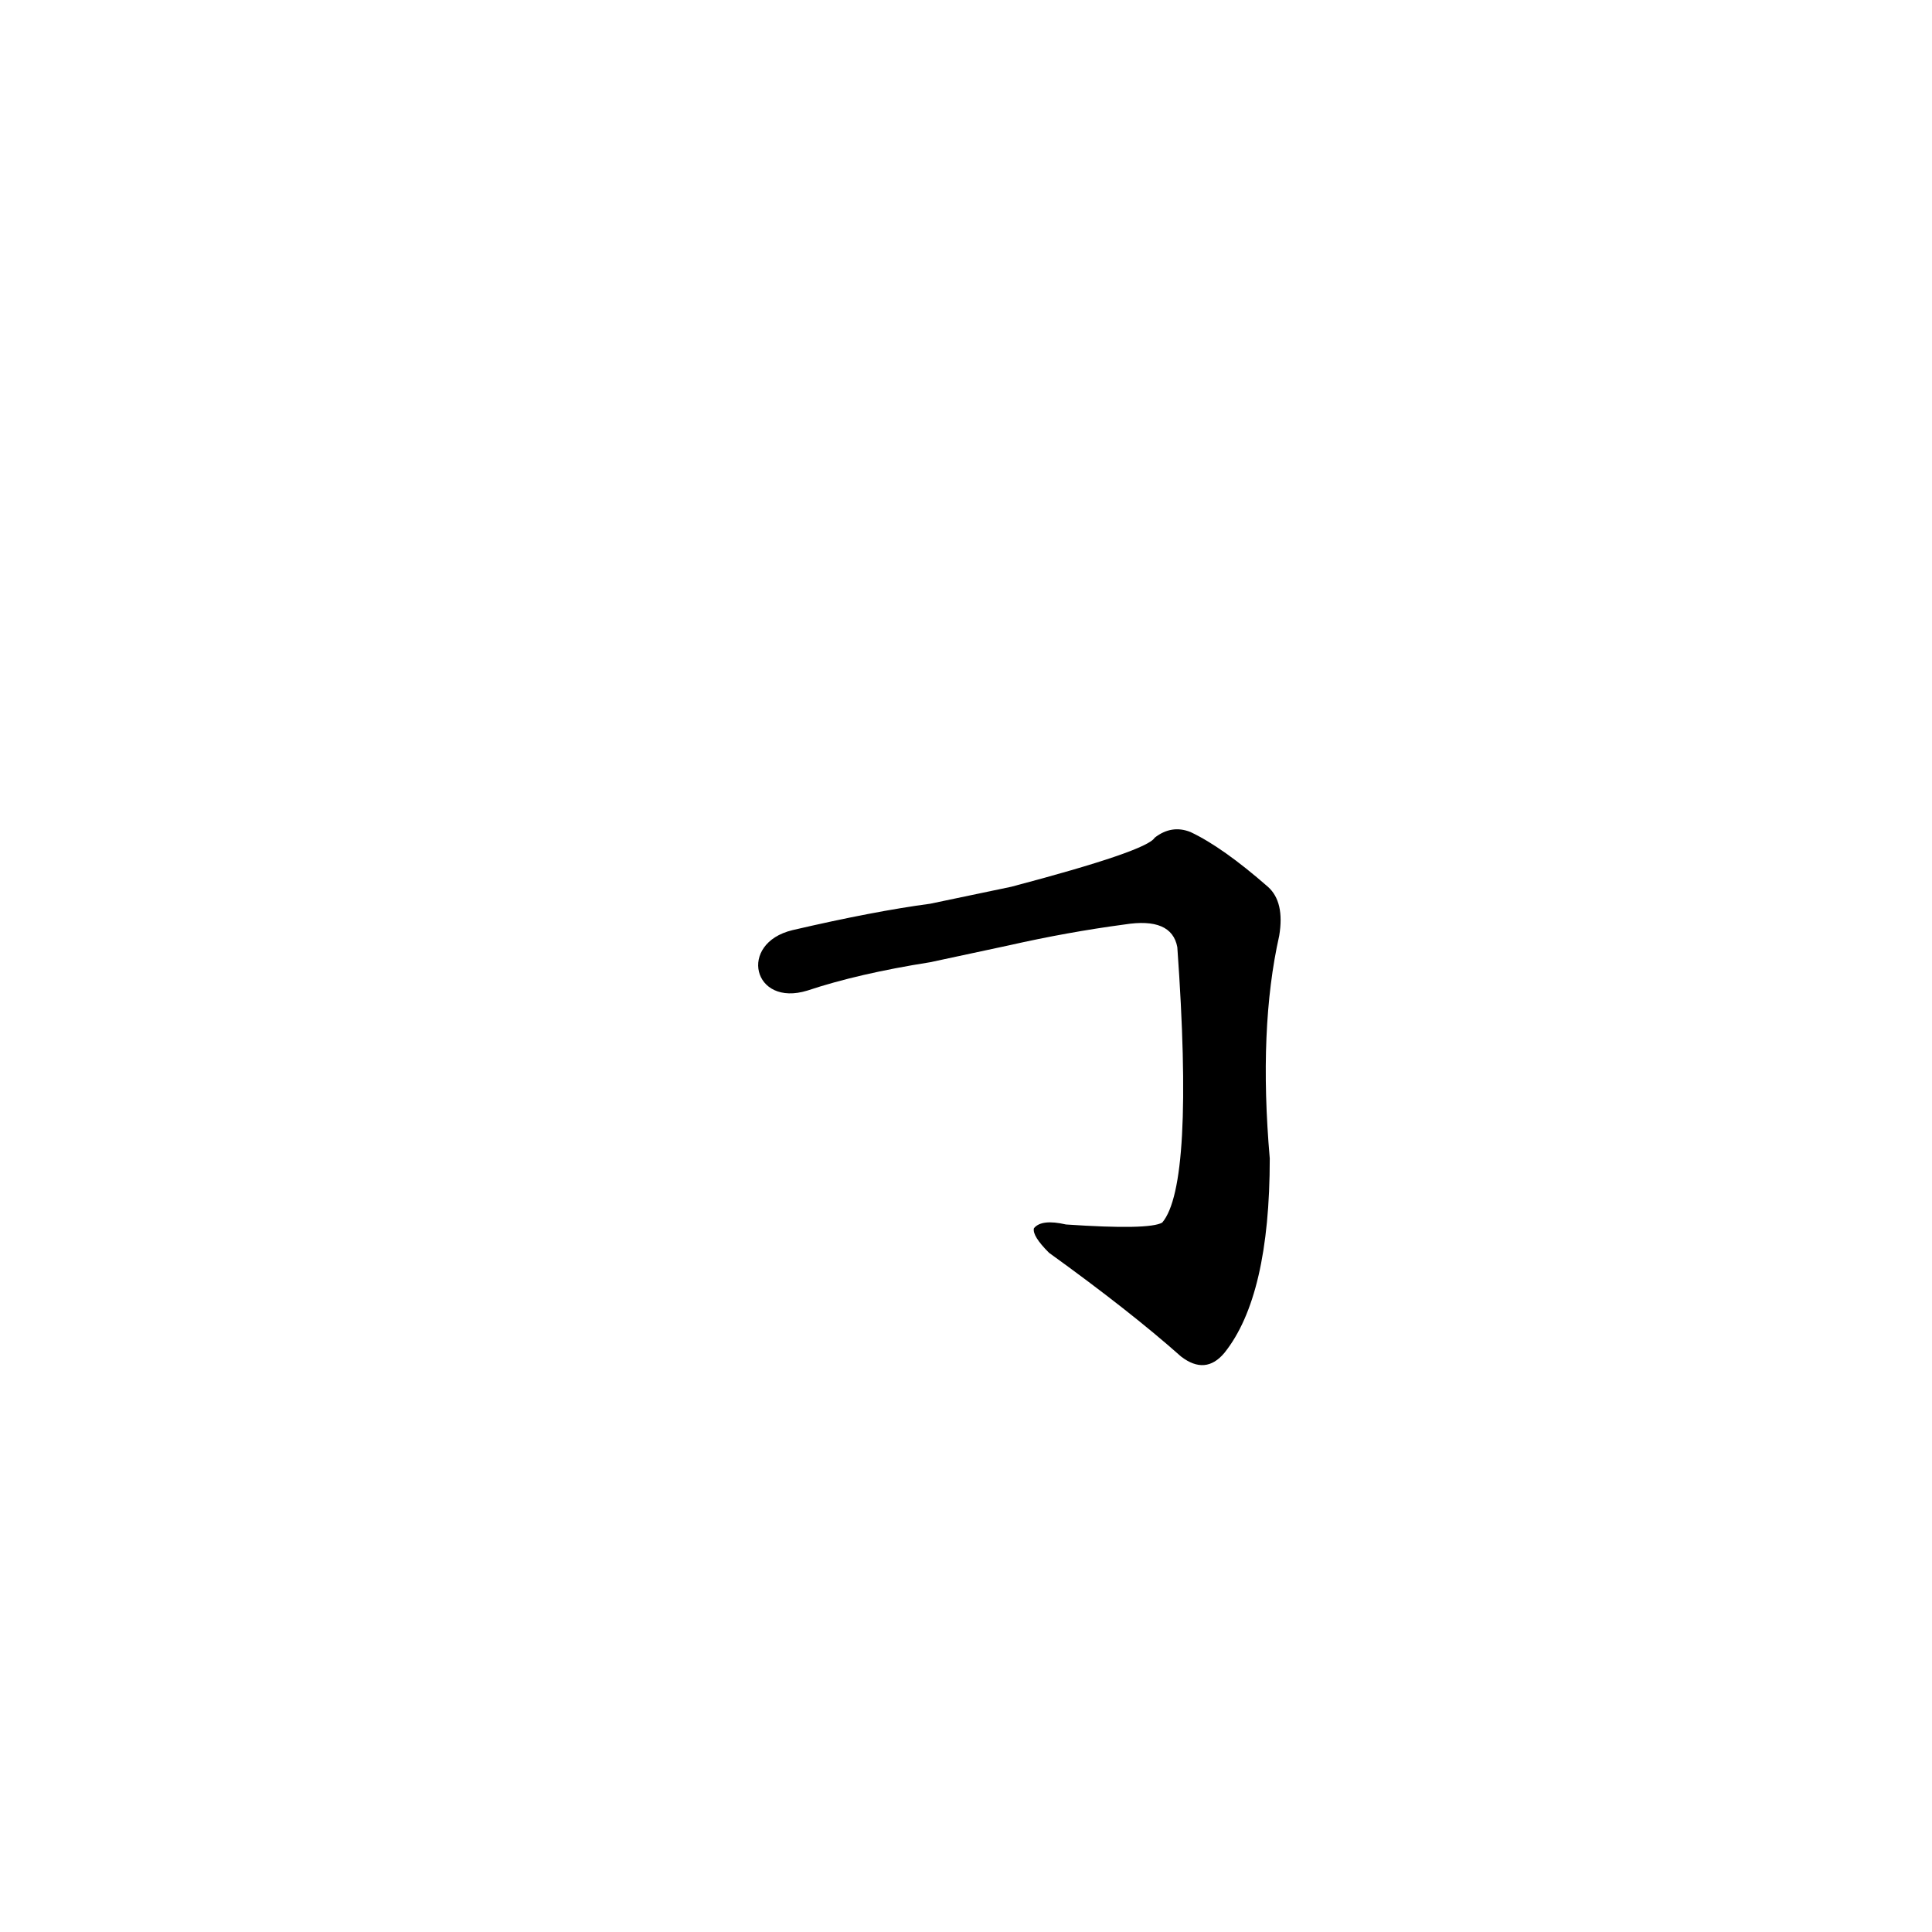 <?xml version='1.0' encoding='utf-8'?>
<svg xmlns="http://www.w3.org/2000/svg" version="1.1" viewBox="0 0 1024 1024"><g transform="scale(1, -1) translate(0, -900)"><path d="M 535 399 Q 566 406 596 410 Q 621 414 624 398 Q 633 272 616 252 Q 609 248 565 251 Q 552 254 548 249 Q 547 245 556 236 Q 599 205 626 181 Q 639 171 649 183 Q 673 213 673 286 Q 667 355 678 404 Q 681 422 672 430 Q 648 451 631 459 Q 621 463 612 456 Q 608 449 536 430 L 493 421 Q 463 417 420 407 C 391 400 399 366 428 375 Q 455 384 493 390 L 535 399 Z" fill="black" /></g></svg>